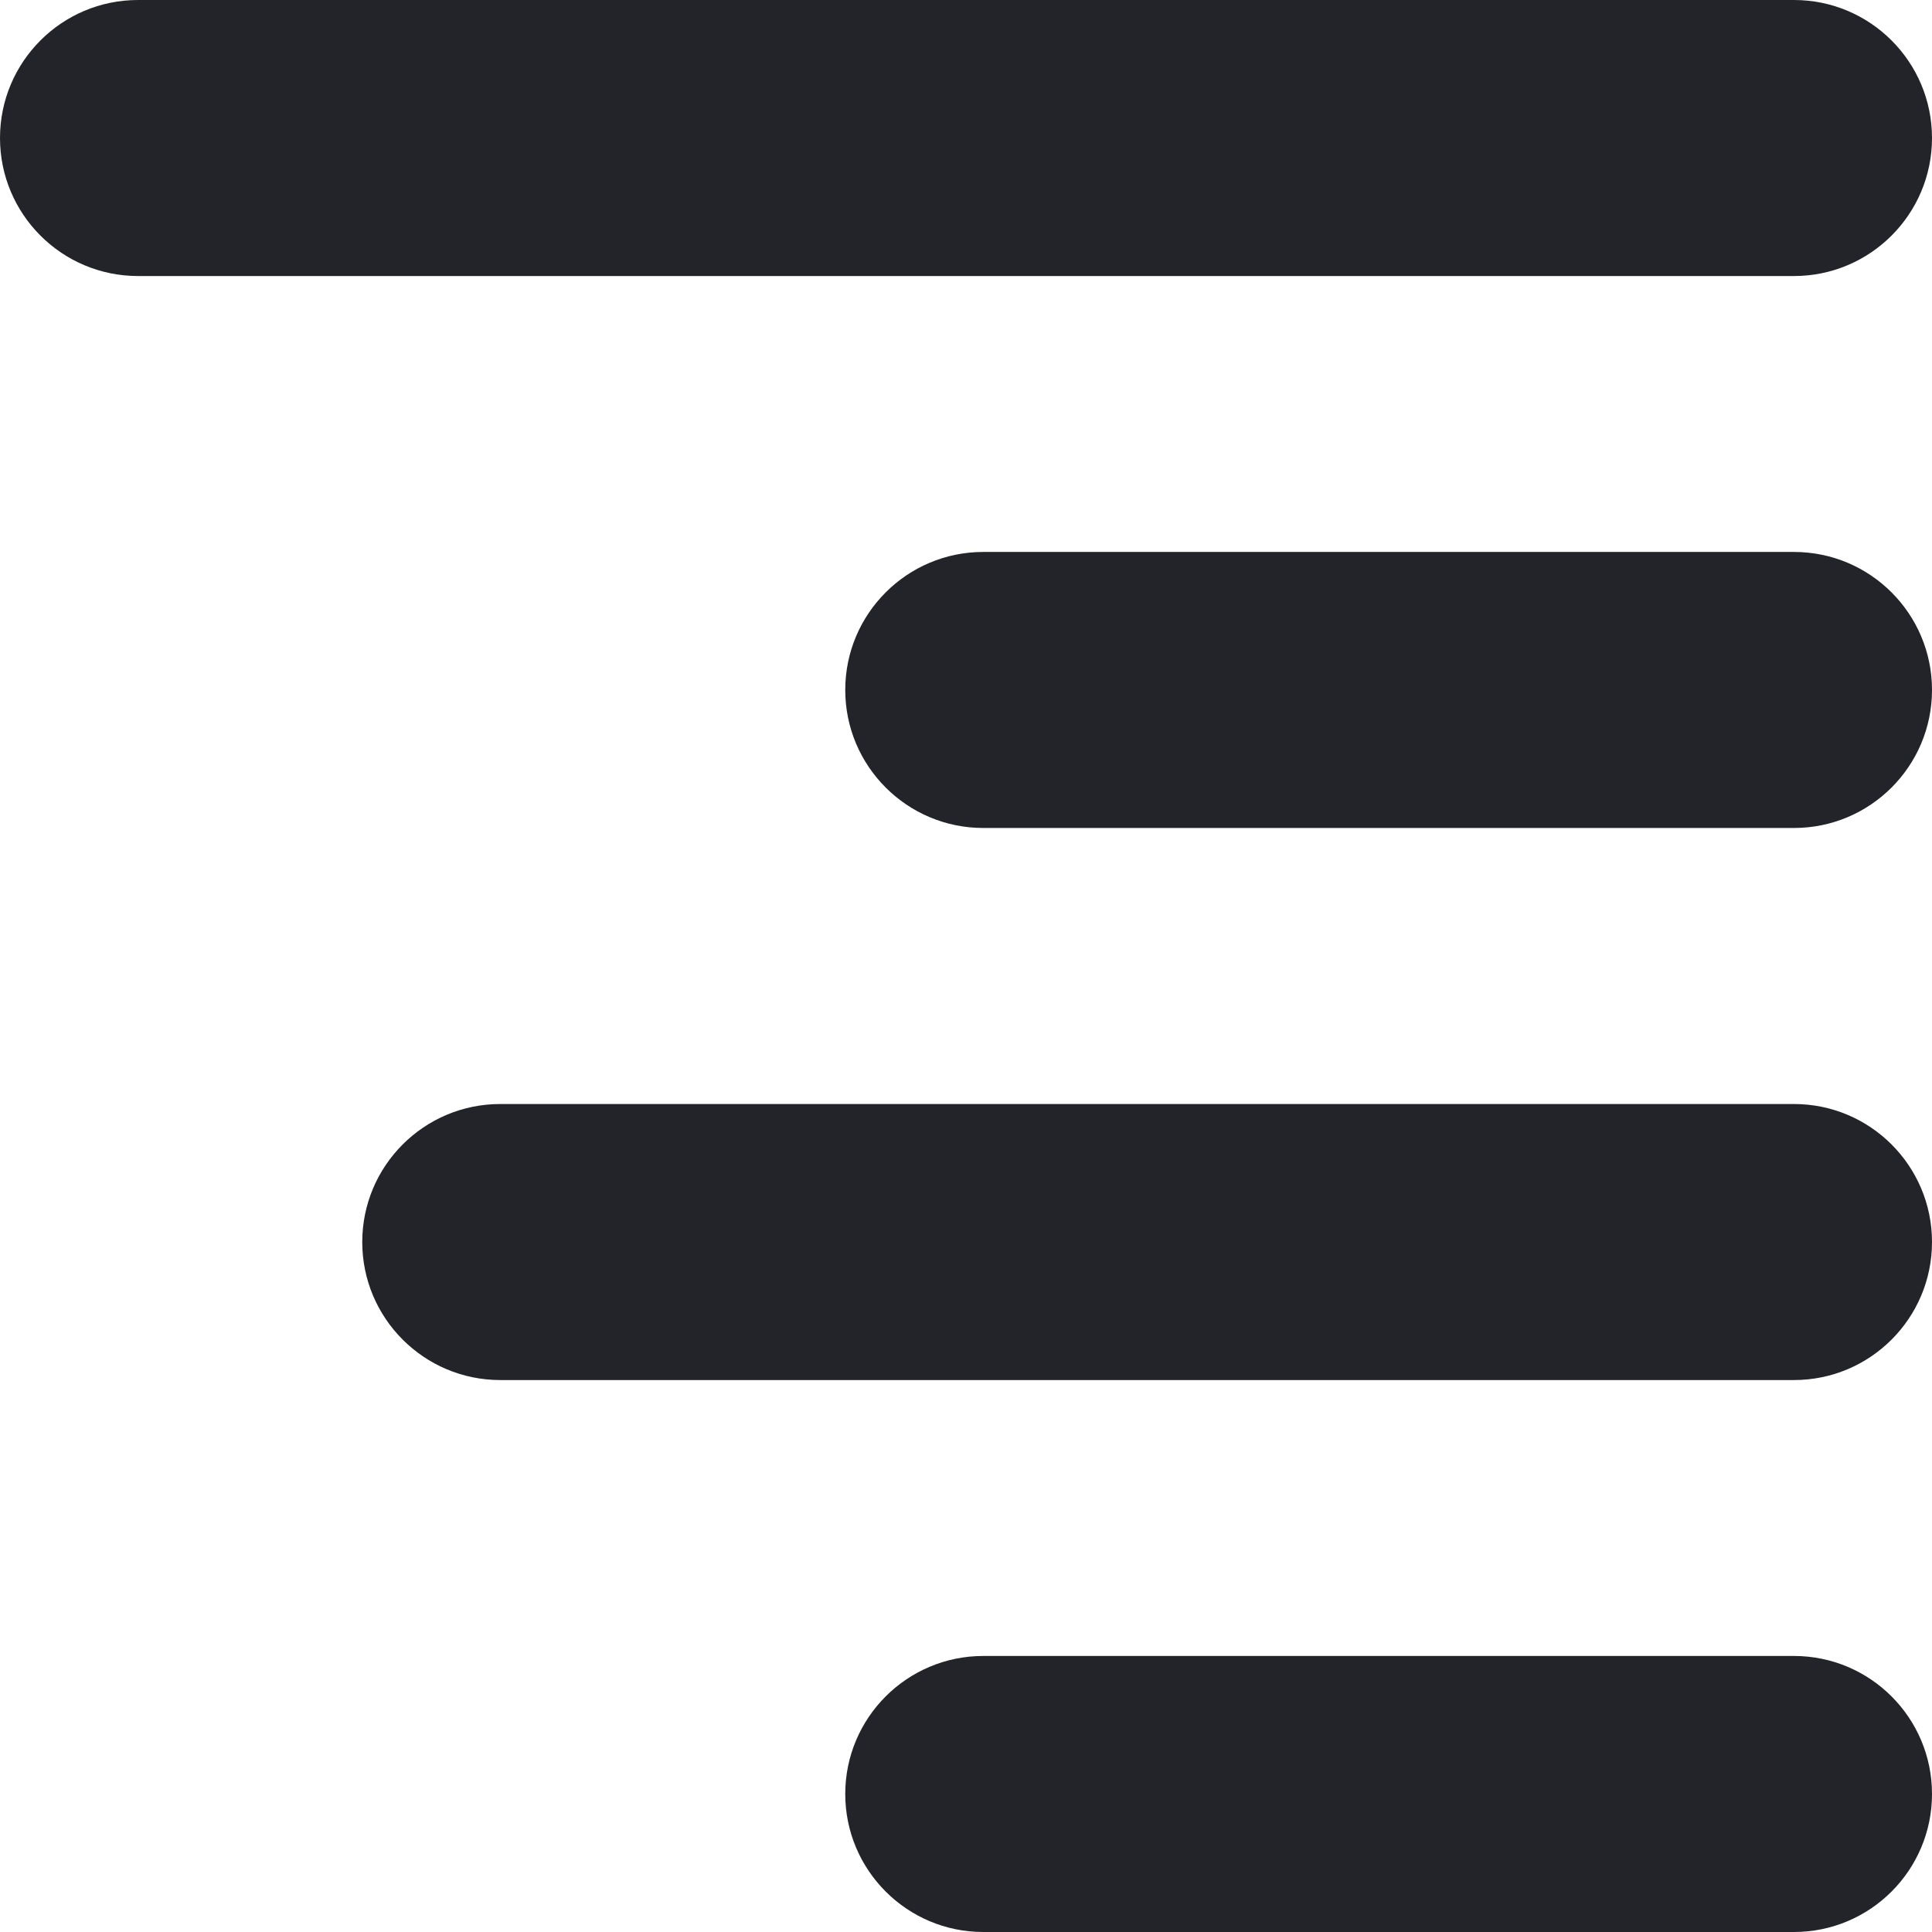 <svg viewBox="0 0 16 16" fill="none" xmlns="http://www.w3.org/2000/svg">
	<g id="align-left">
		<path id="base-1" d="M14.857 0C15.488 0 16 0.512 16 1.143C16 1.774 15.488 2.286 14.857 2.286H1.143C0.512 2.286 0 1.774 0 1.143C0 0.512 0.512 0 1.143 0H14.857ZM14.857 9.143C15.488 9.143 16 9.655 16 10.286C16 10.917 15.488 11.429 14.857 11.429H4.143C3.512 11.429 3 10.917 3 10.286C3 9.655 3.512 9.143 4.143 9.143H14.857Z" fill="#232429" />
		<path id="base-2" d="M14.857 4.571C15.488 4.571 16 5.083 16 5.714C16 6.345 15.488 6.857 14.857 6.857H8.143C7.512 6.857 7 6.345 7 5.714C7 5.083 7.512 4.571 8.143 4.571H14.857ZM14.857 13.714C15.488 13.714 16 14.226 16 14.857C16 15.488 15.488 16 14.857 16H8.143C7.512 16 7 15.488 7 14.857C7 14.226 7.512 13.714 8.143 13.714H14.857Z" fill="#232429" />
	</g>
</svg>
